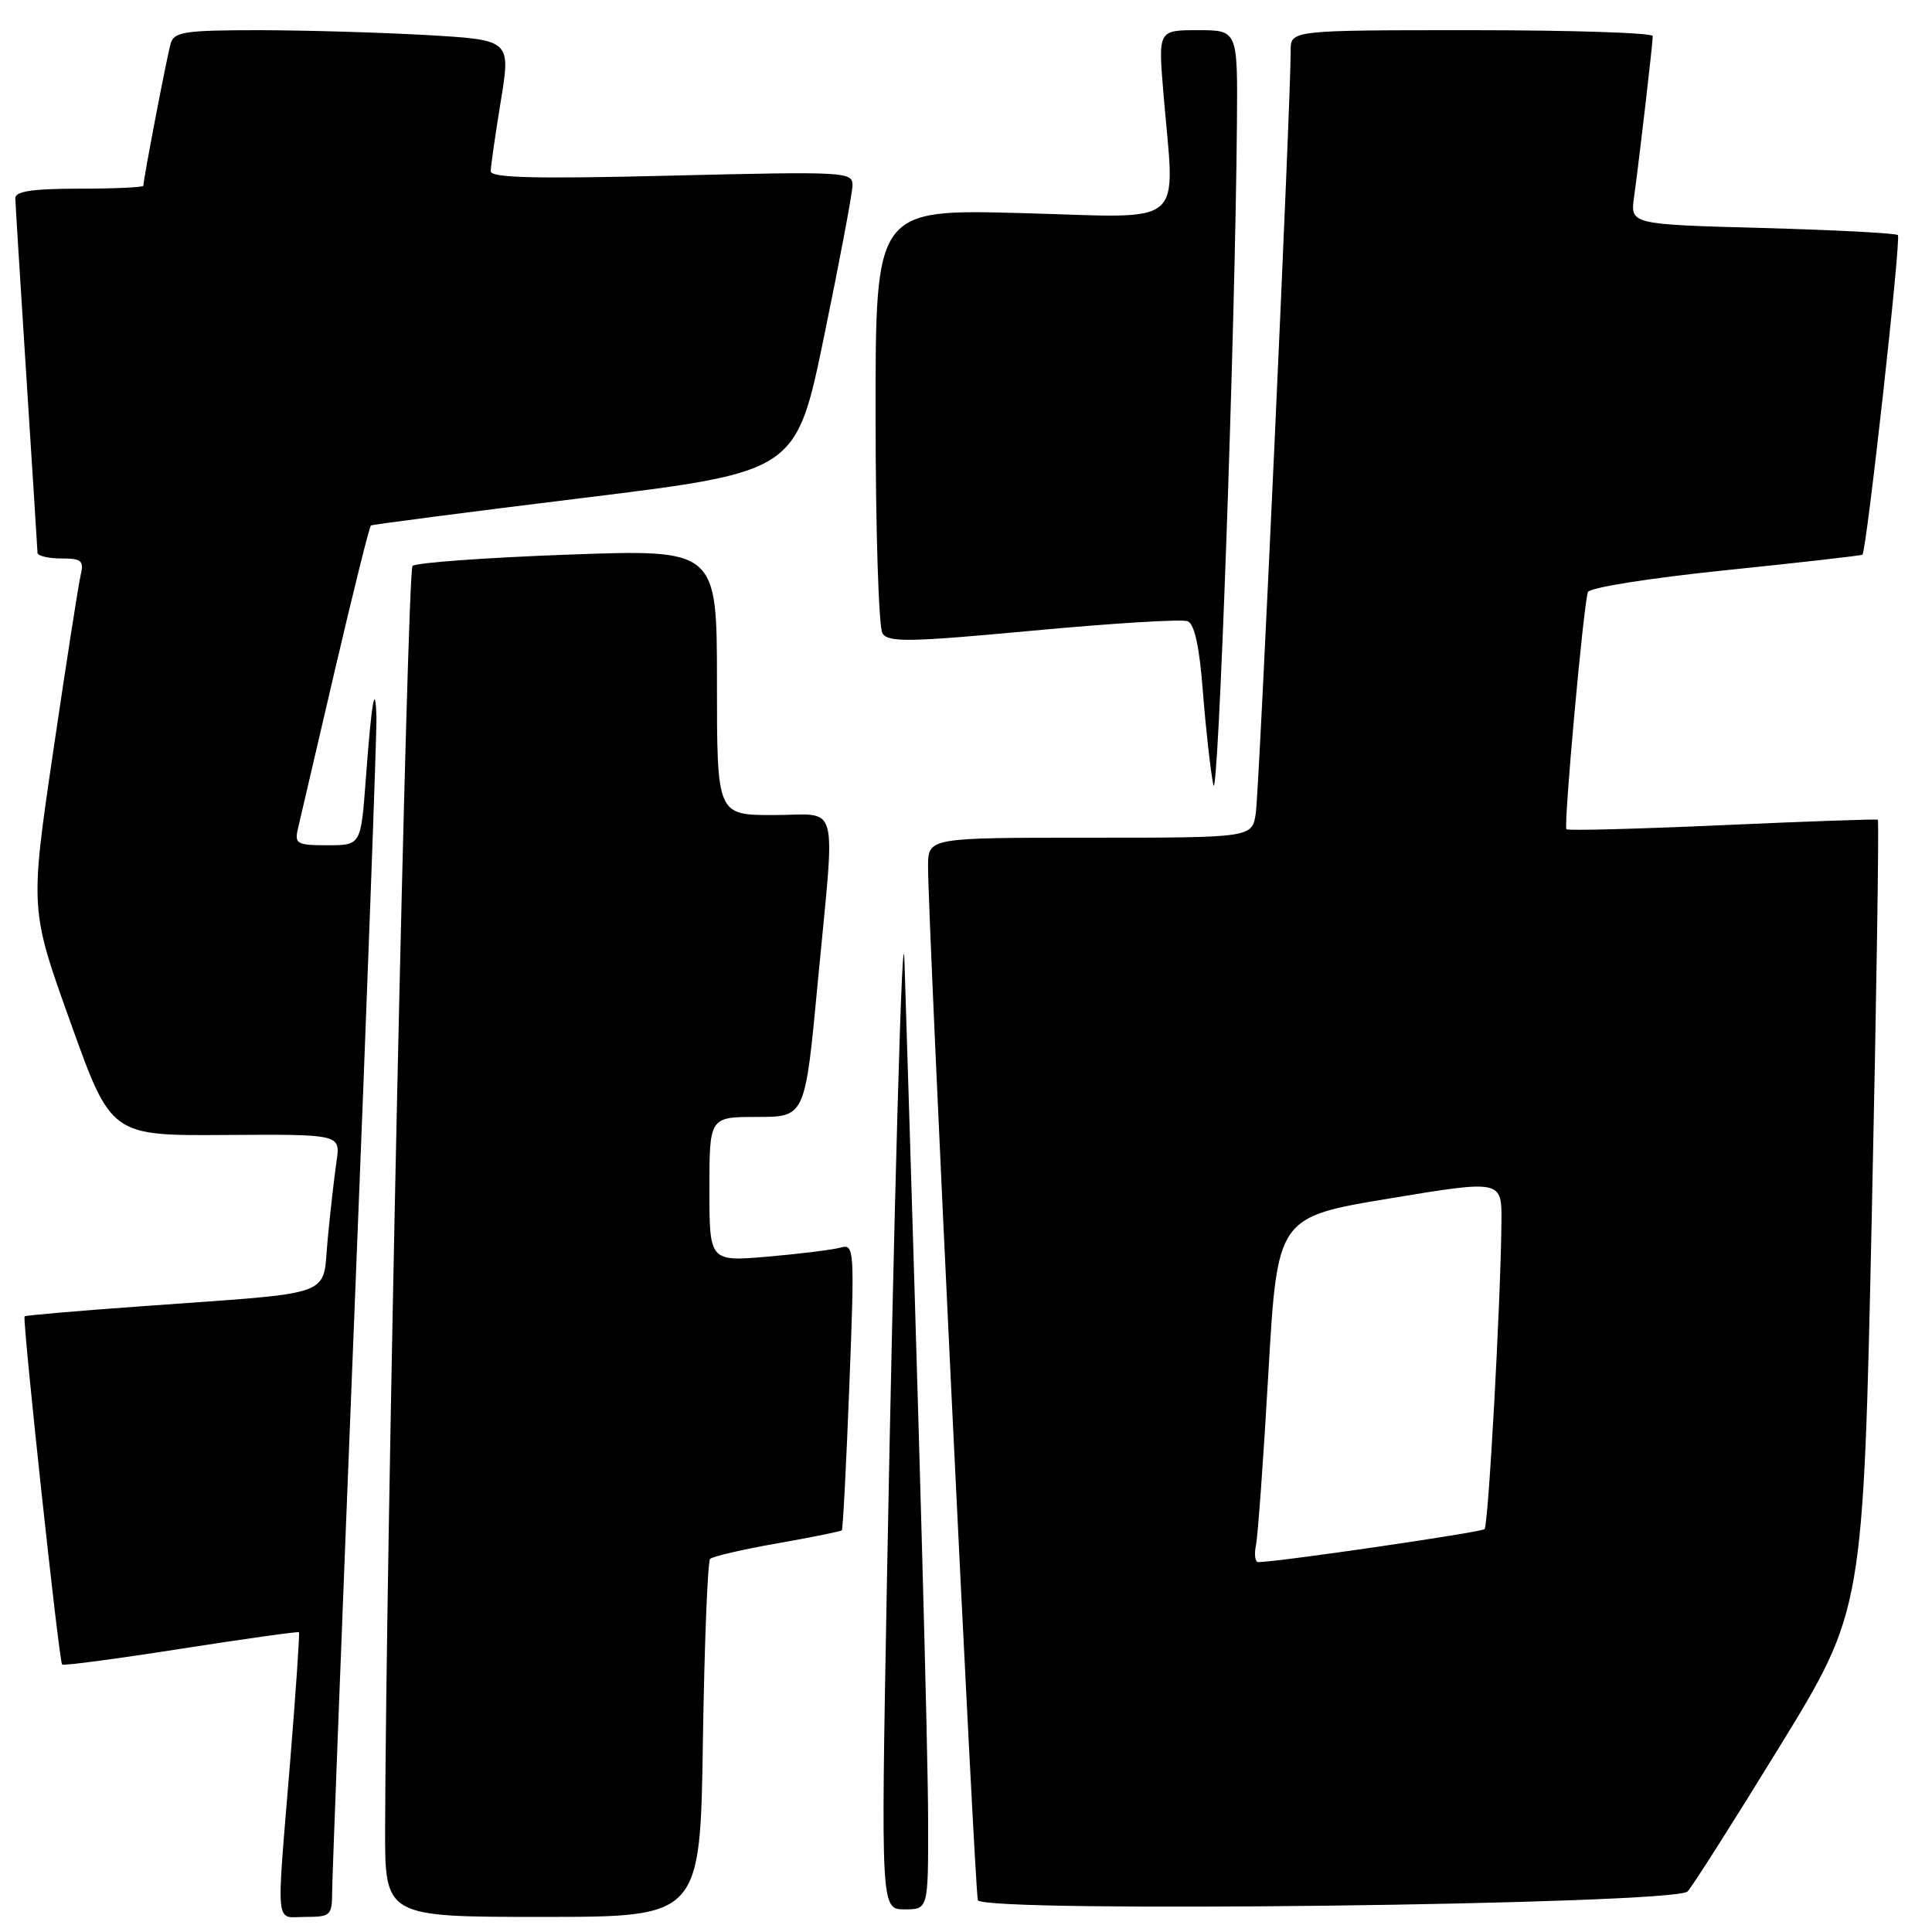 <?xml version="1.0" encoding="UTF-8" standalone="no"?>
<!DOCTYPE svg PUBLIC "-//W3C//DTD SVG 1.1//EN" "http://www.w3.org/Graphics/SVG/1.1/DTD/svg11.dtd" >
<svg xmlns="http://www.w3.org/2000/svg" xmlns:xlink="http://www.w3.org/1999/xlink" version="1.1" viewBox="0 0 256 256">
 <g >
 <path fill="currentColor"
d=" M 44.01 250.75 C 44.01 248.96 45.36 213.98 47.00 173.00 C 48.65 132.02 49.94 96.92 49.88 95.00 C 49.72 90.10 49.23 93.01 48.47 103.25 C 47.82 112.00 47.82 112.00 43.39 112.00 C 39.31 112.00 39.00 111.82 39.49 109.75 C 39.78 108.51 41.99 99.03 44.40 88.69 C 46.82 78.34 48.95 69.76 49.15 69.63 C 49.34 69.50 62.10 67.84 77.50 65.95 C 105.50 62.50 105.50 62.50 109.21 44.50 C 111.25 34.60 112.94 25.64 112.96 24.59 C 113.00 22.76 112.15 22.71 89.00 23.27 C 70.89 23.72 65.00 23.57 65.02 22.68 C 65.03 22.03 65.63 17.85 66.36 13.39 C 67.68 5.29 67.68 5.29 56.59 4.65 C 50.49 4.30 40.47 4.01 34.32 4.00 C 24.53 4.00 23.07 4.22 22.62 5.75 C 22.14 7.37 19.00 23.73 19.00 24.61 C 19.00 24.82 15.18 25.00 10.50 25.00 C 4.35 25.00 2.01 25.35 2.03 26.25 C 2.04 26.94 2.71 37.62 3.50 50.00 C 4.29 62.38 4.96 72.84 4.97 73.25 C 4.99 73.66 6.40 74.00 8.11 74.00 C 10.82 74.00 11.15 74.28 10.68 76.25 C 10.39 77.49 8.76 87.95 7.06 99.50 C 3.97 120.50 3.97 120.50 9.35 135.50 C 14.72 150.50 14.72 150.50 29.93 150.39 C 45.13 150.29 45.13 150.29 44.59 153.89 C 44.30 155.88 43.77 160.52 43.42 164.21 C 42.67 172.02 44.98 171.18 19.00 173.07 C 10.47 173.68 3.39 174.29 3.26 174.42 C 2.93 174.73 7.82 220.16 8.23 220.56 C 8.41 220.74 15.49 219.80 23.97 218.47 C 32.45 217.15 39.49 216.16 39.61 216.28 C 39.73 216.40 39.20 224.15 38.44 233.50 C 36.59 256.05 36.39 254.00 40.50 254.00 C 43.78 254.00 44.00 253.80 44.01 250.75 Z  M 93.14 230.58 C 93.34 217.70 93.77 206.89 94.10 206.56 C 94.44 206.23 98.44 205.30 103.00 204.50 C 107.56 203.70 111.41 202.92 111.55 202.77 C 111.69 202.62 112.14 194.01 112.54 183.64 C 113.25 165.45 113.21 164.80 111.39 165.31 C 110.35 165.60 106.01 166.14 101.75 166.51 C 94.00 167.17 94.00 167.17 94.00 157.59 C 94.00 148.00 94.00 148.00 100.34 148.00 C 106.68 148.00 106.68 148.00 108.35 130.25 C 110.70 105.39 111.38 108.00 102.50 108.00 C 95.00 108.00 95.00 108.00 95.00 90.39 C 95.00 72.78 95.00 72.78 75.25 73.49 C 64.39 73.89 55.12 74.56 54.66 74.99 C 53.96 75.65 51.14 205.62 51.03 242.25 C 51.00 254.00 51.00 254.00 71.89 254.00 C 92.79 254.00 92.79 254.00 93.14 230.58 Z  M 122.98 241.25 C 122.97 231.83 121.80 189.47 119.85 127.50 C 119.59 119.12 118.42 160.51 117.50 210.75 C 116.73 253.00 116.73 253.00 119.87 253.00 C 123.00 253.00 123.00 253.00 122.98 241.25 Z  M 223.61 250.63 C 224.22 250.01 229.71 241.37 235.81 231.43 C 246.89 213.36 246.89 213.36 248.02 161.08 C 248.64 132.33 249.00 108.72 248.82 108.62 C 248.64 108.51 239.37 108.84 228.21 109.34 C 217.05 109.84 207.76 110.08 207.56 109.88 C 207.16 109.45 209.82 80.07 210.41 78.45 C 210.62 77.86 218.72 76.58 228.64 75.56 C 238.46 74.55 246.63 73.62 246.78 73.50 C 247.32 73.06 251.93 31.59 251.48 31.15 C 251.23 30.90 243.15 30.47 233.52 30.21 C 216.02 29.73 216.02 29.73 216.52 26.11 C 217.20 21.22 219.00 5.74 219.00 4.78 C 219.00 4.35 208.20 4.00 195.00 4.00 C 171.00 4.00 171.00 4.00 171.02 6.75 C 171.07 12.63 166.86 104.68 166.40 107.75 C 165.91 111.00 165.91 111.00 144.45 111.00 C 123.00 111.00 123.00 111.00 122.97 114.75 C 122.91 120.93 129.15 250.39 129.57 251.78 C 130.10 253.51 221.88 252.38 223.61 250.63 Z  M 163.90 16.25 C 164.00 4.00 164.00 4.00 158.73 4.00 C 153.47 4.00 153.47 4.00 154.15 12.25 C 155.67 30.51 157.63 28.84 135.50 28.24 C 116.00 27.71 116.00 27.71 116.02 55.10 C 116.02 70.17 116.43 83.14 116.93 83.92 C 117.70 85.14 120.49 85.09 136.91 83.56 C 147.41 82.58 156.61 82.02 157.35 82.31 C 158.28 82.66 158.93 85.65 159.39 91.66 C 159.77 96.52 160.39 102.08 160.77 104.00 C 161.42 107.26 163.68 43.81 163.90 16.25 Z  M 166.42 204.75 C 166.68 203.51 167.42 193.22 168.07 181.88 C 169.26 161.27 169.26 161.27 184.13 158.80 C 199.00 156.34 199.00 156.34 198.95 161.92 C 198.85 172.58 197.22 202.11 196.71 202.62 C 196.29 203.04 169.38 206.97 166.73 206.99 C 166.31 207.00 166.17 205.99 166.42 204.75 Z "/>
</g>
</svg>